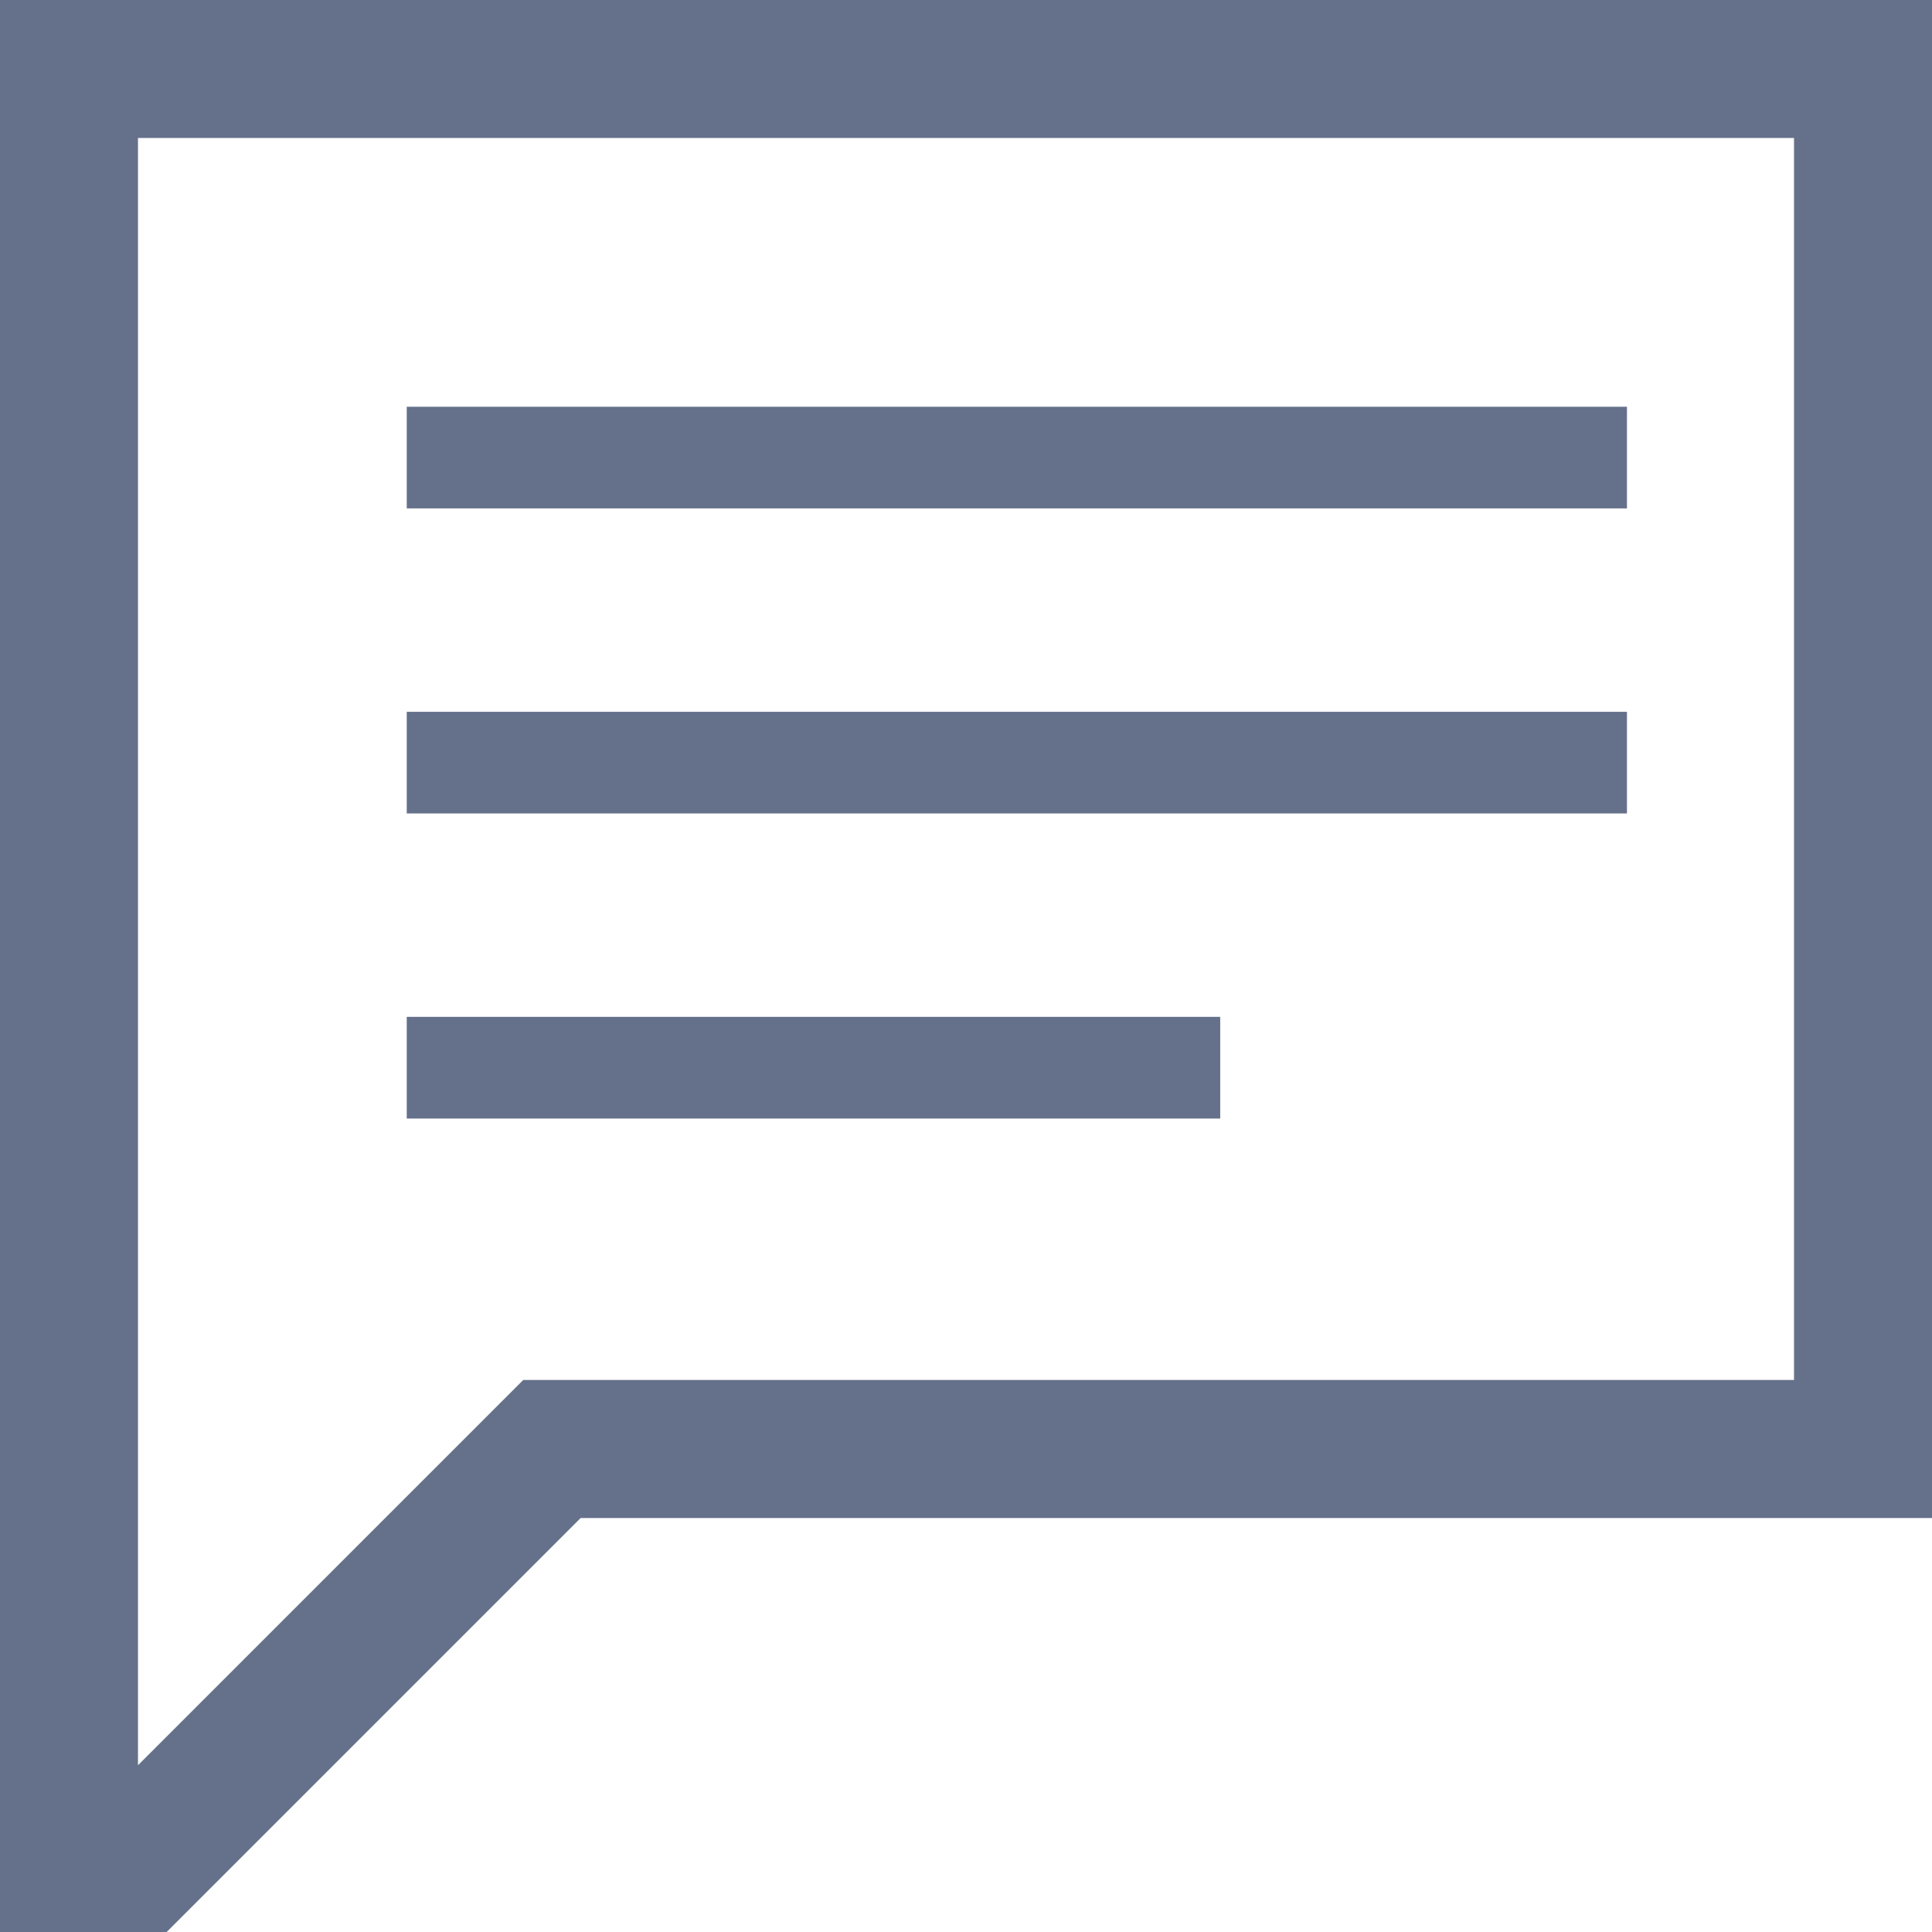 <svg xmlns="http://www.w3.org/2000/svg" width="19" height="19" viewBox="0 0 19 19">
    <g fill="#65718B" fill-rule="nonzero">
        <path d="M19 0v14.929H5.71L1.639 19H0V0h19zM5.146 13.571h12.497V1.357H1.357V17.36l3.789-3.789z"/>
        <path d="M4 4h12v1H4zM4 7h12v1H4zM4 10h8v1H4z"/>
    </g>
</svg>
